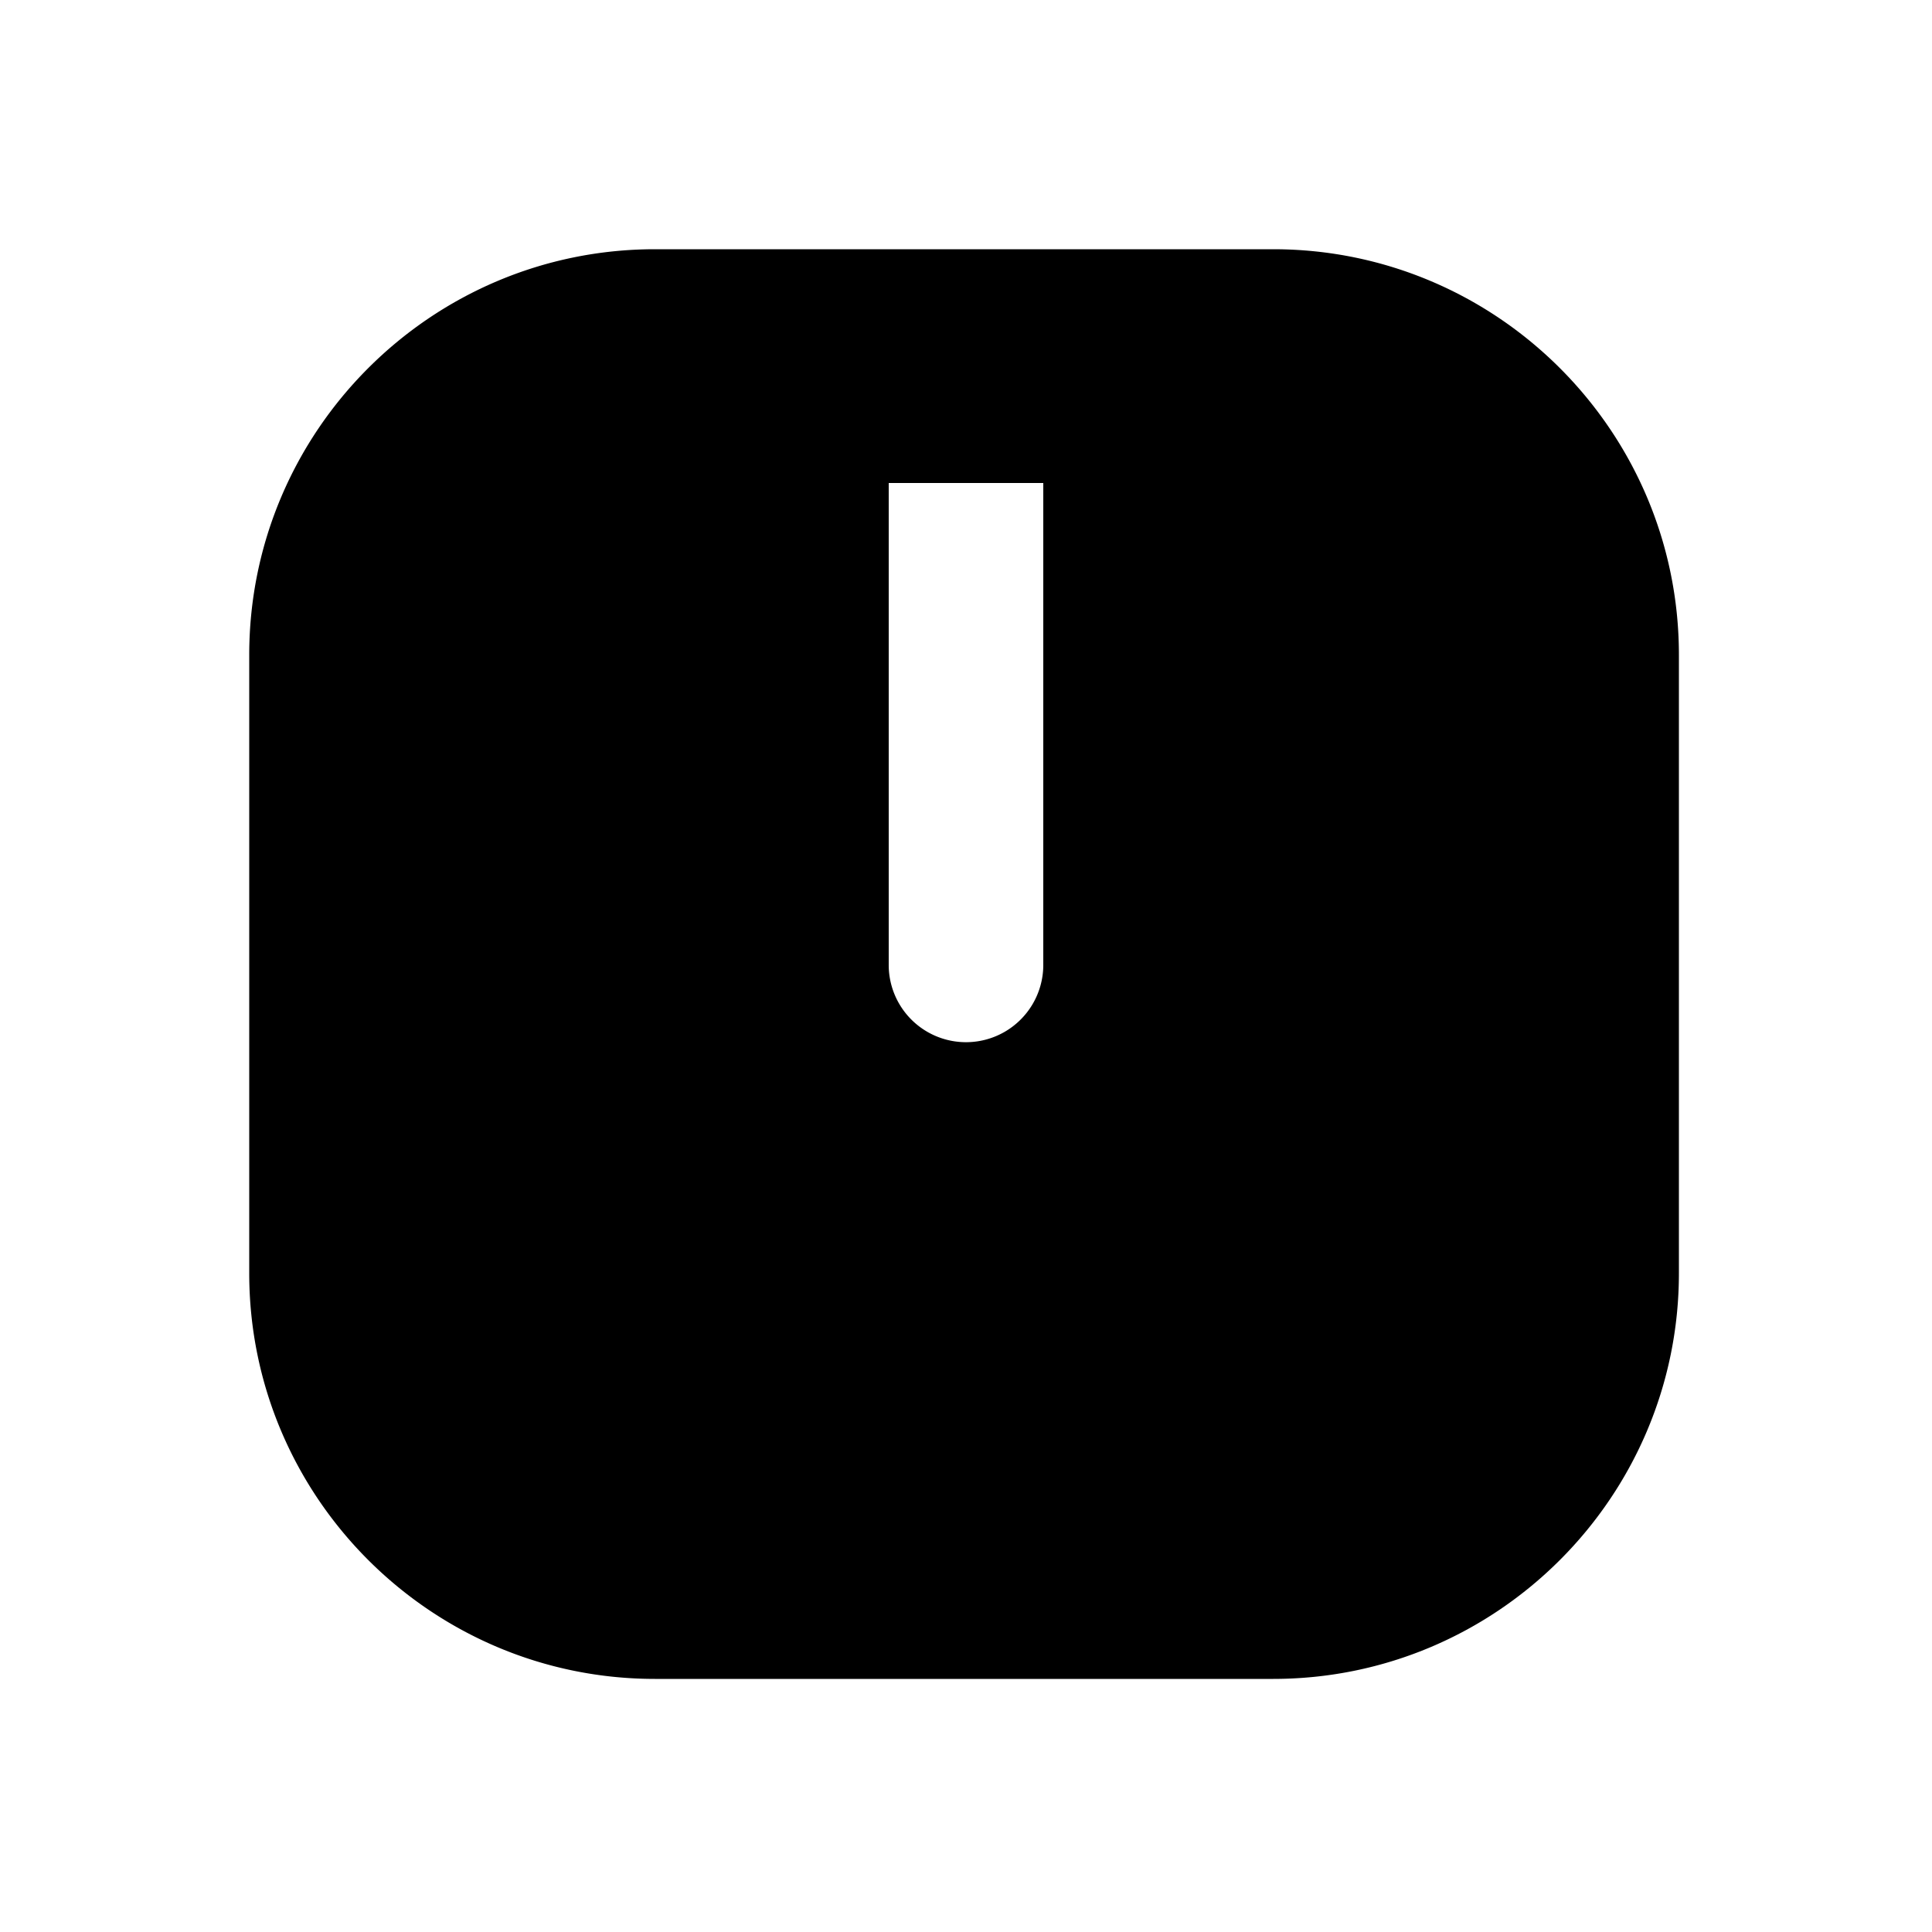 <?xml version="1.0" encoding="UTF-8" standalone="no"?>
<svg
   height="1000"
   width="1000"
   version="1.1"
   viewBox="0 0 1000 1000"
   id="svg7"
   sodipodi:docname="clock_00_00.svg"
   xmlns:inkscape="http://www.inkscape.org/namespaces/inkscape"
   xmlns:sodipodi="http://sodipodi.sourceforge.net/DTD/sodipodi-0.dtd"
   xmlns="http://www.w3.org/2000/svg"
   xmlns:svg="http://www.w3.org/2000/svg">
  <defs
     id="defs11" />
  <sodipodi:namedview
     id="namedview9"
     pagecolor="#ffffff"
     bordercolor="#000000"
     borderopacity="0.25"
     inkscape:showpageshadow="2"
     inkscape:pageopacity="0.0"
     inkscape:pagecheckerboard="0"
     inkscape:deskcolor="#d1d1d1" />
  <path
     id="path15"
     style="color:#000000;fill:#000000;stroke-width:60;stroke-linecap:round;stroke-linejoin:round;-inkscape-stroke:none"
     d="M 339 129 C 223.179 129 129 223.179 129 339 L 129 659 C 129 774.821 223.179 869 339 869 L 659 869 C 774.821 869 869 774.821 869 659 L 869 339 C 869 223.179 774.821 129 659 129 L 339 129 z M 460 250 L 540 250 L 540 290 L 540 320 L 540 500 A 40.004 40.004 0 0 1 460 500 L 460 320 L 460 290 L 460 250 z " />
</svg>
